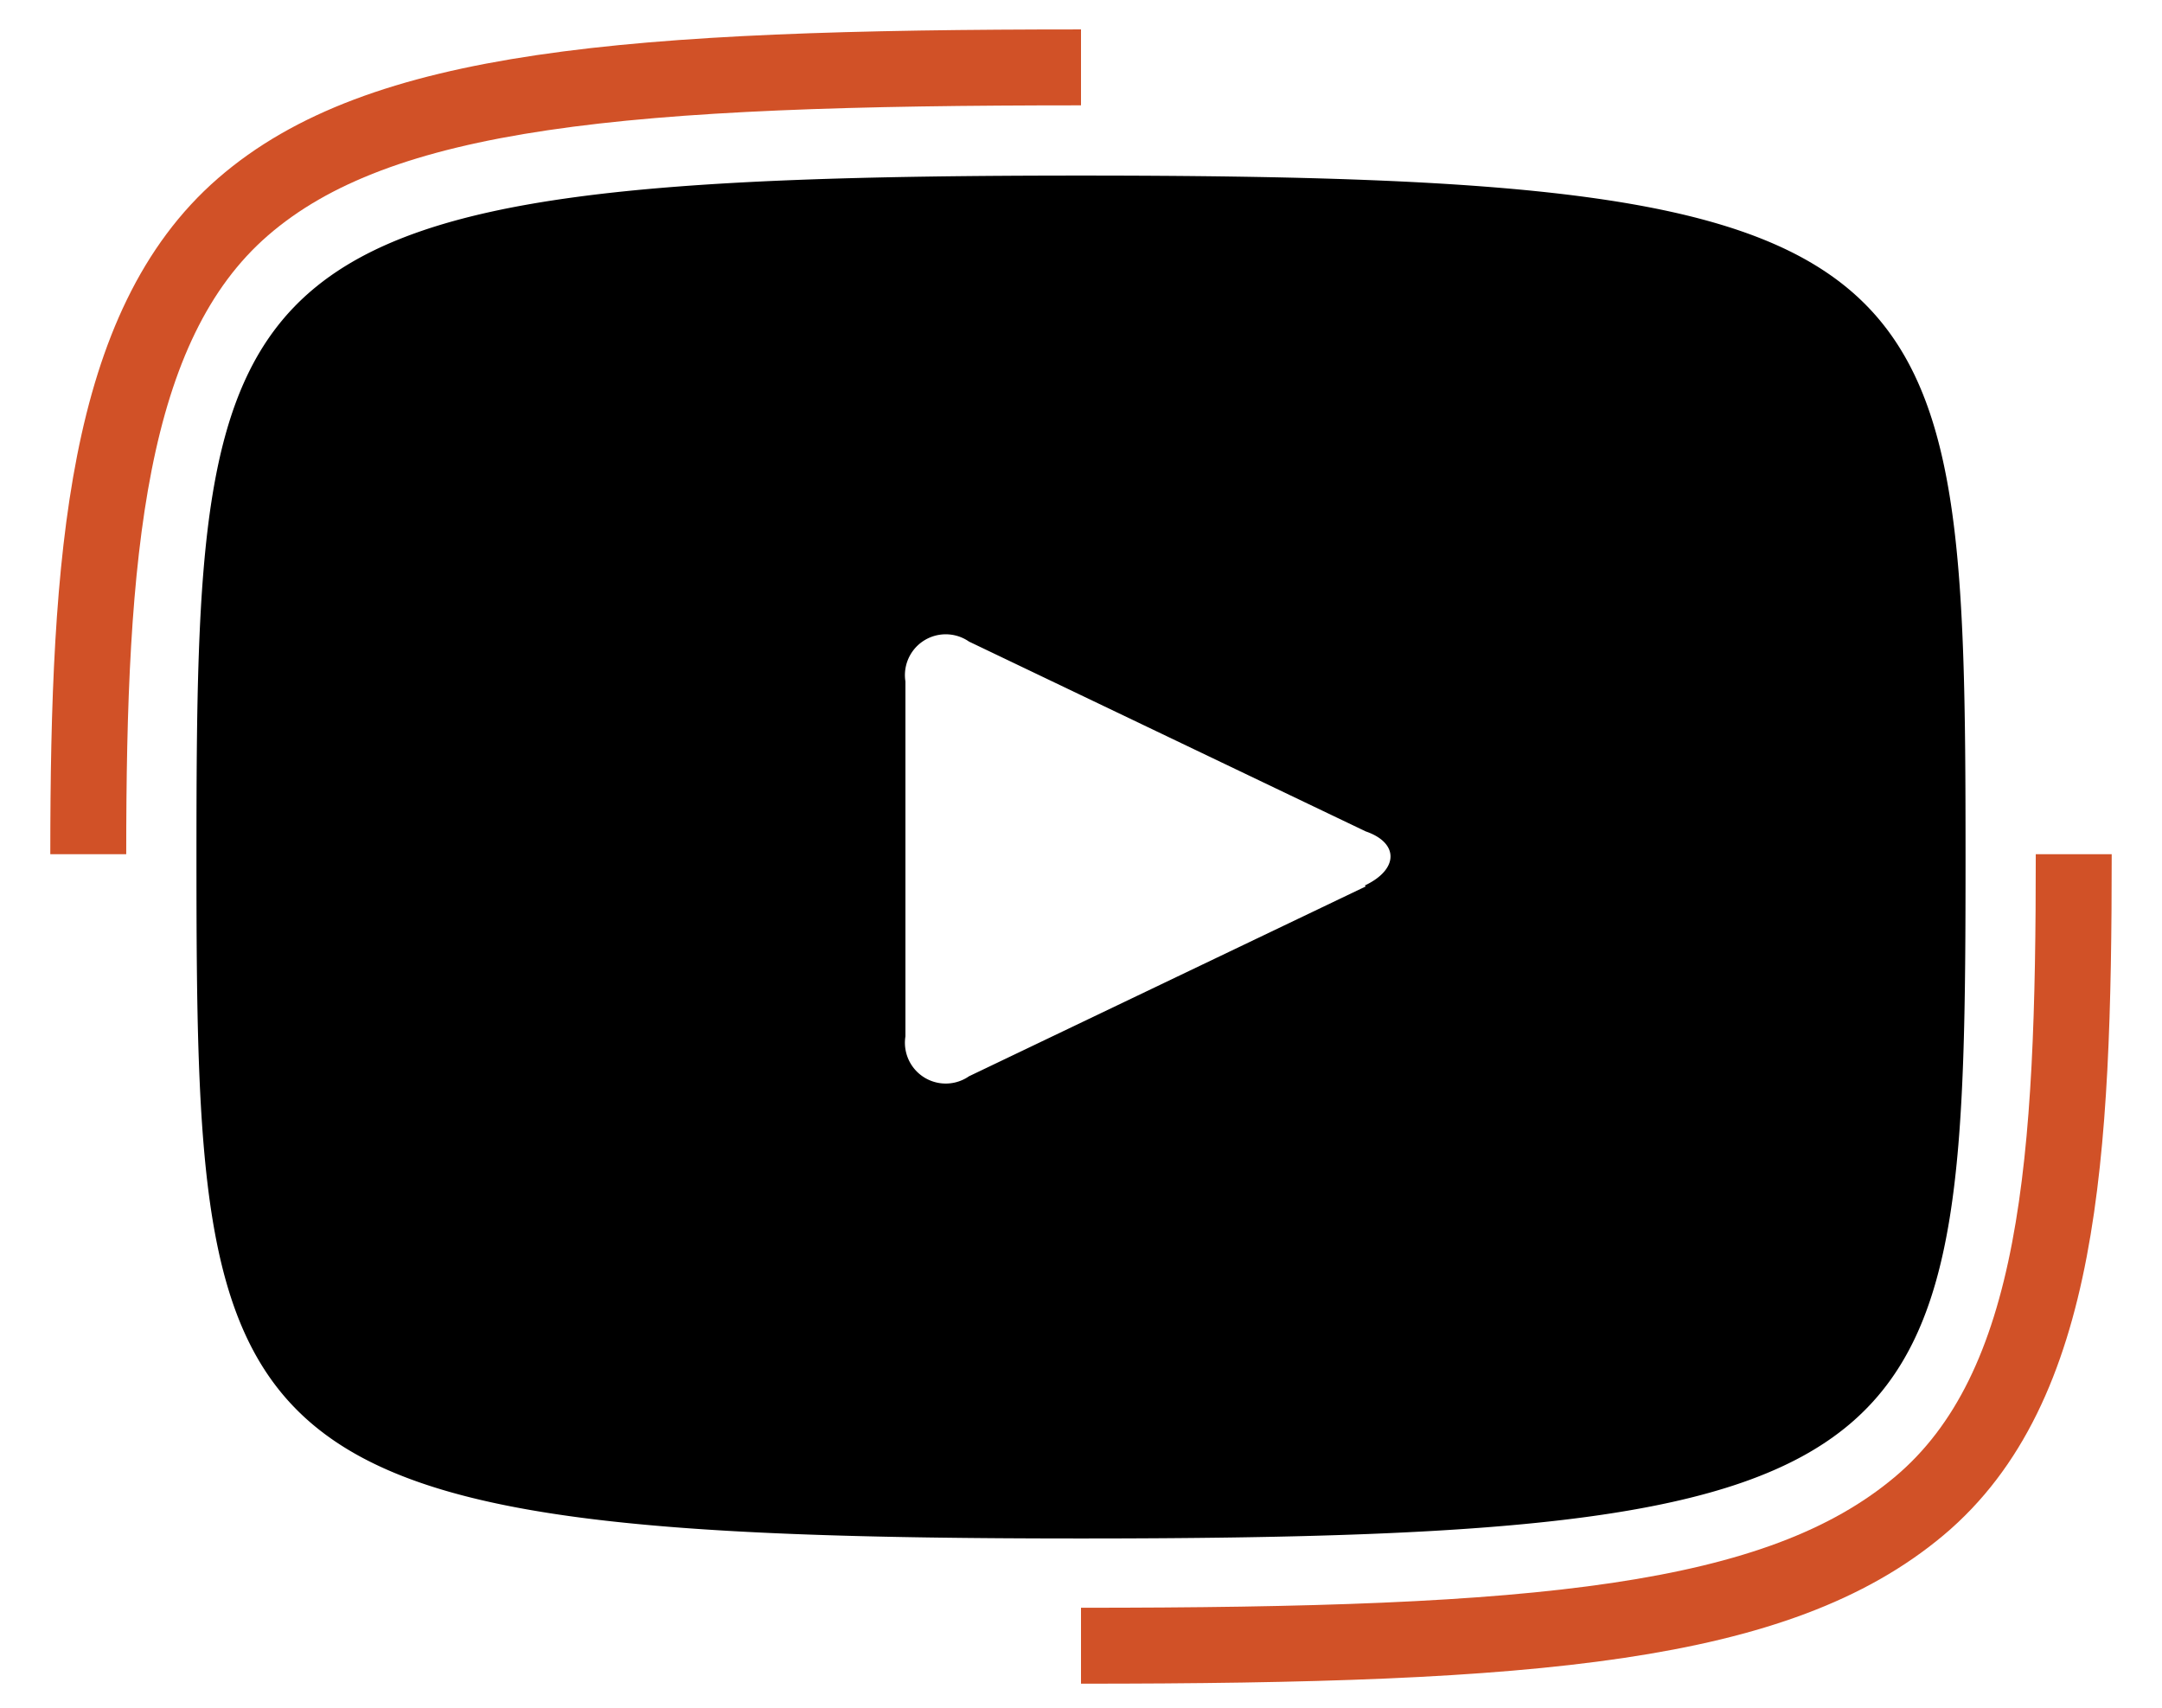 <svg xmlns="http://www.w3.org/2000/svg" viewBox="0 0 22.78 18"><defs><style>.cls-2{fill:none;stroke:#d15127;stroke-miterlimit:10;stroke-width:0.8px;}</style></defs><path d="M11.39,1.85c-9.16,0-9.32.81-9.32,7.18s.16,7.18,9.32,7.18,9.32-.81,9.32-7.18S20.55,1.85,11.39,1.85Zm3,7.49-4.18,2a.43.43,0,0,1-.67-.42V7.18a.43.43,0,0,1,.67-.42l4.18,2C14.74,8.88,14.74,9.16,14.38,9.33Z"/><path class="cls-2" d="M11.39,17.34c4.8,0,7.34-.22,8.83-1.47S21.85,12.2,21.85,9M11.39.71h0C6.59.71,4,.93,2.56,2.18S.93,5.85.93,9"/></svg>
